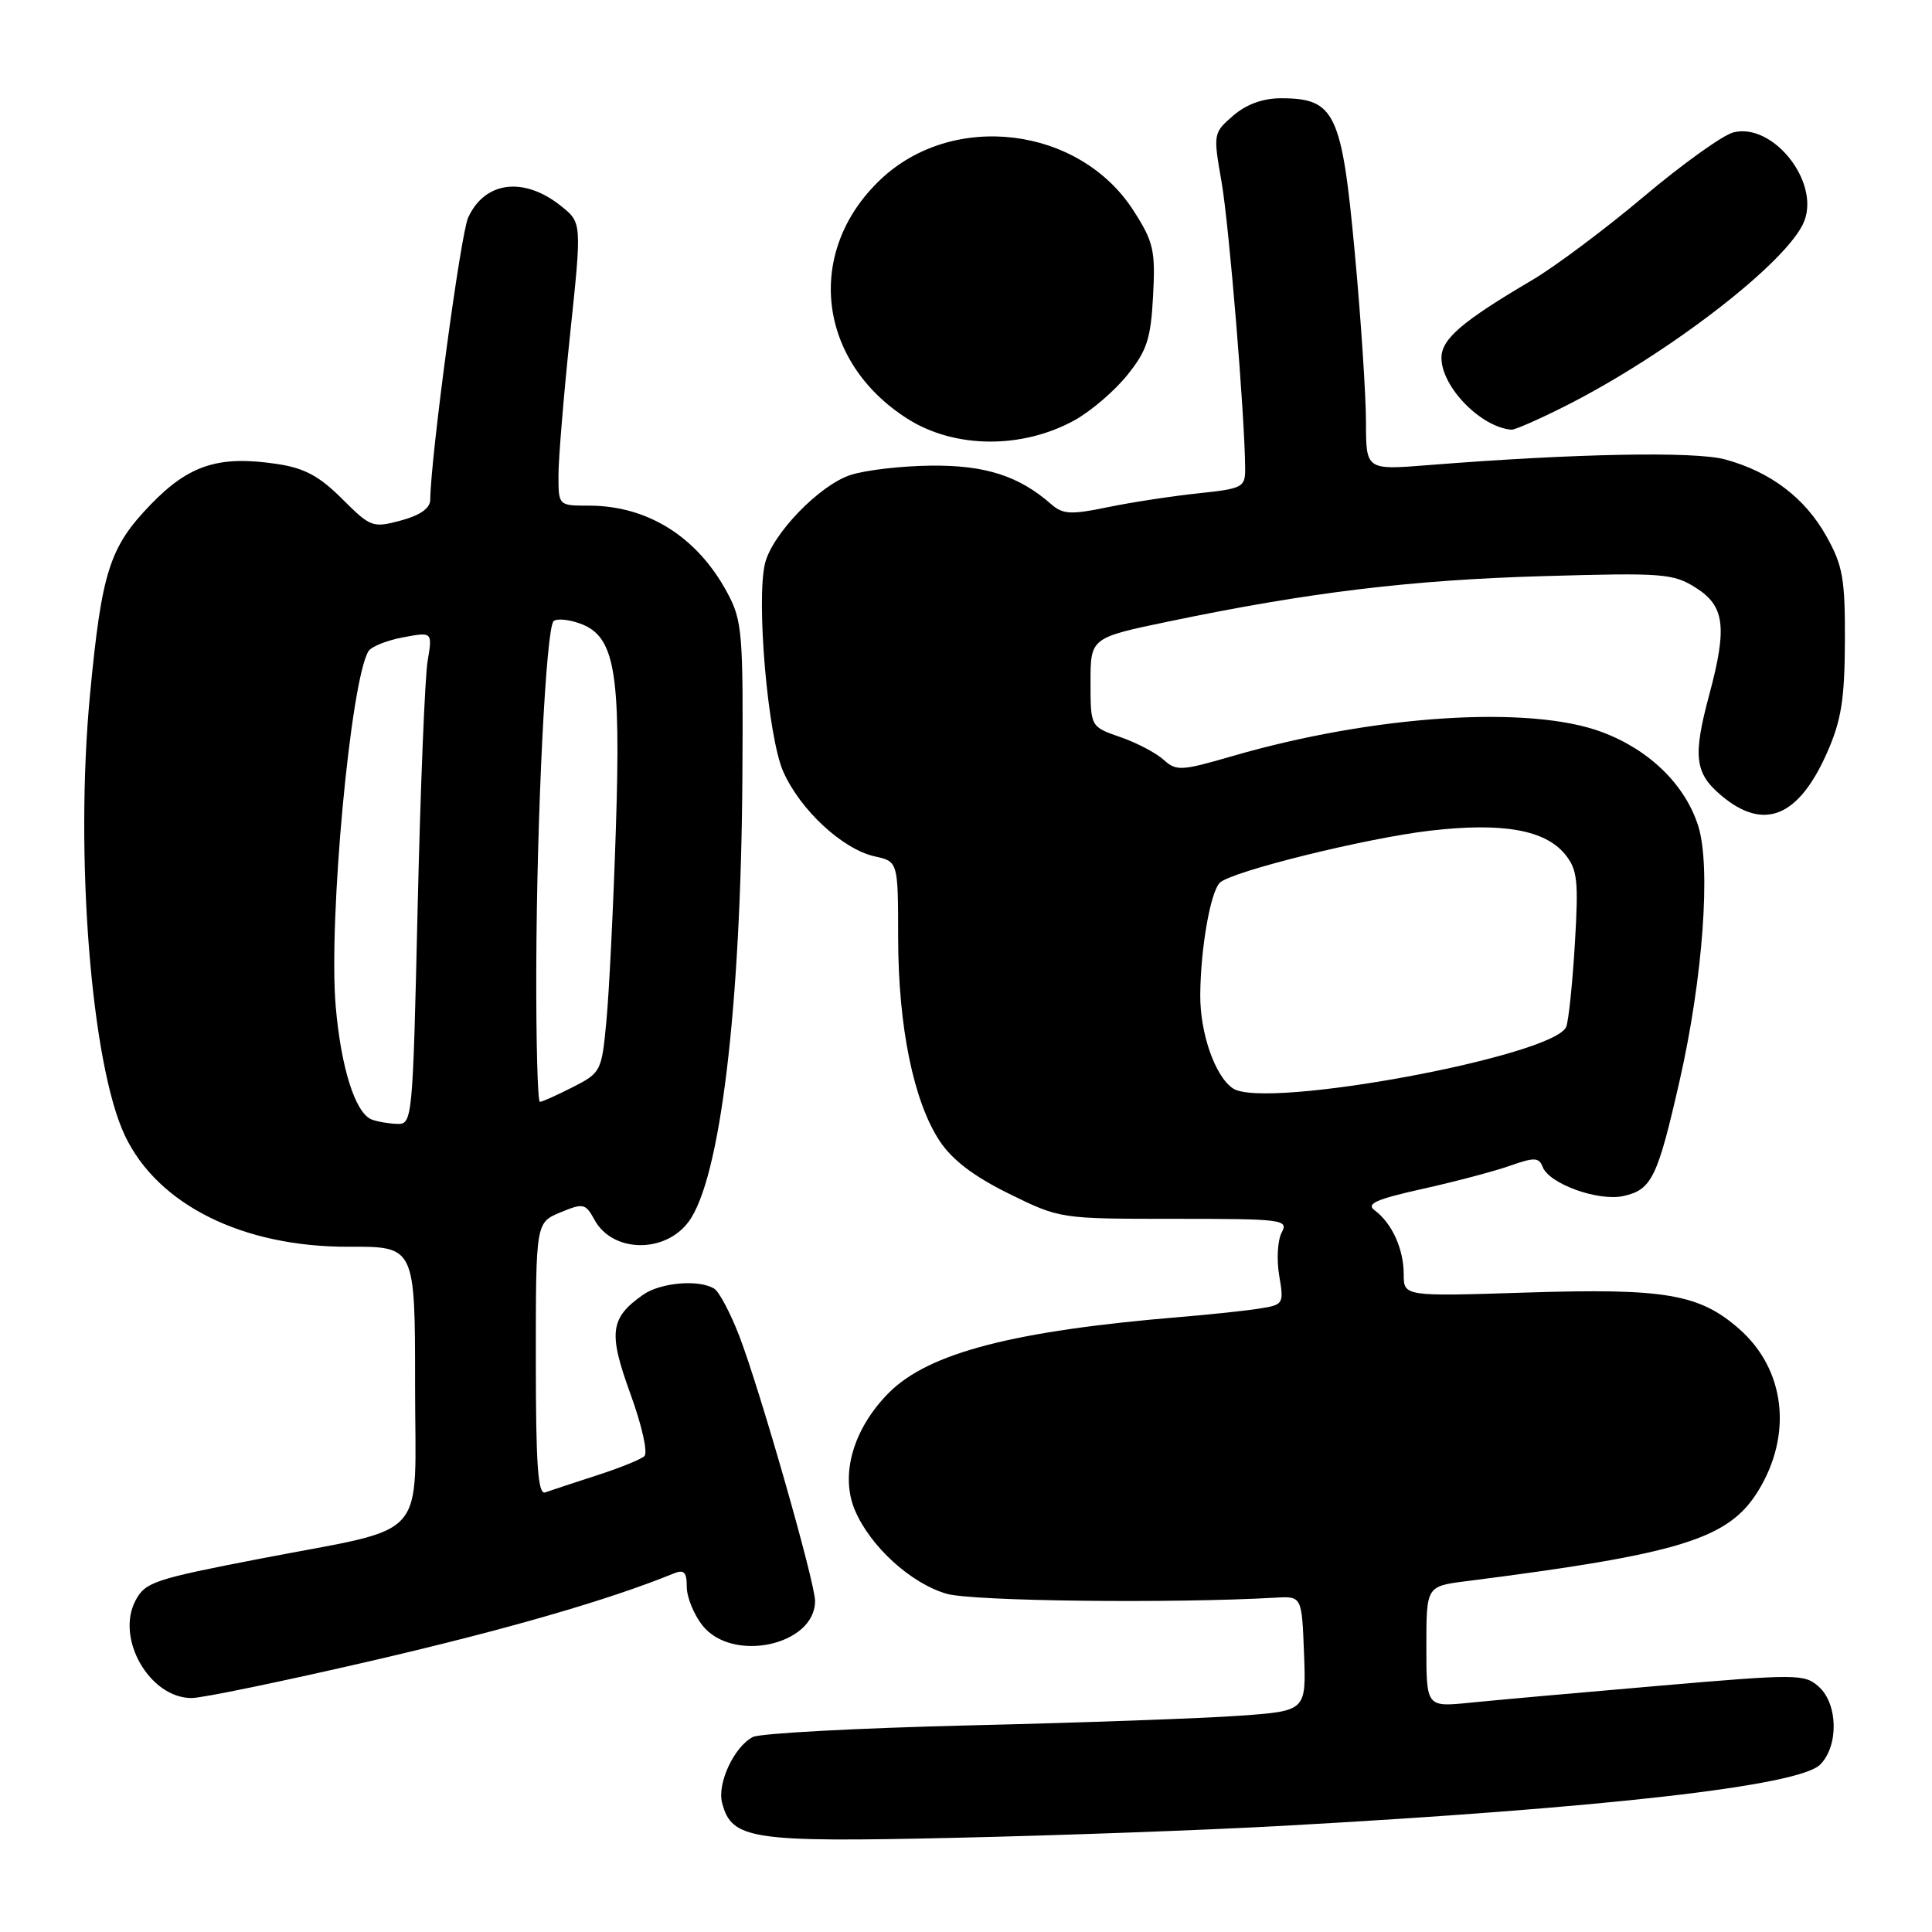 <?xml version="1.0" encoding="UTF-8" standalone="no"?>
<!DOCTYPE svg PUBLIC "-//W3C//DTD SVG 1.1//EN" "http://www.w3.org/Graphics/SVG/1.1/DTD/svg11.dtd" >
<svg xmlns="http://www.w3.org/2000/svg" xmlns:xlink="http://www.w3.org/1999/xlink" version="1.1" viewBox="0 0 256 256">
 <g >
 <path fill="currentColor"
d=" M 170.00 241.93 C 212.79 239.56 238.36 236.64 241.18 233.82 C 243.64 231.36 243.55 225.81 241.02 223.52 C 239.12 221.80 238.20 221.79 219.77 223.38 C 209.17 224.29 197.91 225.30 194.75 225.62 C 189.00 226.20 189.00 226.20 189.00 218.19 C 189.00 210.19 189.00 210.19 194.25 209.52 C 222.60 205.91 229.02 203.94 232.94 197.60 C 237.57 190.11 236.57 181.46 230.45 176.09 C 225.18 171.46 220.64 170.68 202.25 171.27 C 186.00 171.79 186.00 171.79 186.00 168.83 C 186.00 165.51 184.43 162.06 182.17 160.39 C 180.97 159.51 182.28 158.92 188.51 157.53 C 192.83 156.57 198.05 155.19 200.10 154.46 C 203.31 153.33 203.92 153.35 204.41 154.62 C 205.27 156.87 211.77 159.21 215.11 158.48 C 218.86 157.65 219.63 156.07 222.56 143.19 C 225.65 129.59 226.73 114.79 225.02 109.43 C 223.27 103.95 218.55 99.35 212.26 97.00 C 202.66 93.40 182.01 94.75 163.25 100.20 C 156.51 102.16 155.87 102.19 154.18 100.67 C 153.18 99.76 150.60 98.41 148.43 97.66 C 144.50 96.30 144.50 96.30 144.50 90.40 C 144.50 84.50 144.50 84.50 155.00 82.32 C 173.44 78.48 187.06 76.84 204.50 76.34 C 220.41 75.88 221.71 75.98 224.75 77.91 C 228.53 80.31 228.88 83.12 226.50 92.00 C 224.29 100.23 224.55 102.44 228.08 105.41 C 233.70 110.15 238.29 108.31 242.07 99.79 C 243.98 95.48 244.42 92.74 244.46 85.00 C 244.49 76.68 244.19 74.95 242.00 71.04 C 239.17 65.98 234.59 62.51 228.60 60.88 C 224.60 59.78 208.64 60.09 189.25 61.63 C 181.00 62.29 181.00 62.29 181.00 55.89 C 180.99 52.38 180.34 42.37 179.53 33.65 C 177.81 14.96 176.91 13.04 169.81 13.02 C 167.37 13.01 165.20 13.79 163.42 15.31 C 160.76 17.61 160.74 17.69 161.87 24.15 C 162.87 29.93 164.95 55.16 164.99 62.11 C 165.00 64.57 164.66 64.75 158.77 65.37 C 155.34 65.73 149.96 66.55 146.81 67.20 C 141.89 68.22 140.83 68.16 139.29 66.81 C 135.01 63.05 130.53 61.62 123.35 61.70 C 119.42 61.74 114.61 62.30 112.67 62.95 C 108.58 64.29 102.36 70.73 101.38 74.61 C 100.17 79.46 101.74 97.63 103.78 102.23 C 106.03 107.33 111.67 112.55 115.93 113.48 C 119.00 114.16 119.00 114.16 119.01 124.33 C 119.03 136.08 121.05 145.93 124.50 151.17 C 126.17 153.70 129.02 155.87 133.69 158.17 C 140.46 161.50 140.46 161.50 155.63 161.50 C 170.01 161.50 170.75 161.60 169.83 163.32 C 169.29 164.33 169.14 166.89 169.50 169.01 C 170.14 172.79 170.08 172.89 166.83 173.40 C 165.00 173.69 160.35 174.18 156.50 174.50 C 134.35 176.33 123.09 179.25 117.81 184.52 C 113.08 189.26 111.29 195.37 113.27 200.08 C 115.29 204.90 120.71 209.83 125.46 211.19 C 128.92 212.17 155.24 212.48 169.00 211.70 C 172.50 211.50 172.50 211.50 172.79 219.10 C 173.08 226.71 173.08 226.71 164.29 227.34 C 159.46 227.69 143.35 228.27 128.50 228.62 C 113.65 228.98 100.72 229.67 99.76 230.16 C 97.28 231.44 95.01 236.30 95.68 238.88 C 96.95 243.75 99.49 244.13 126.50 243.52 C 140.25 243.21 159.82 242.50 170.00 241.93 Z  M 49.22 220.07 C 67.12 215.92 80.65 212.01 89.25 208.50 C 90.64 207.93 91.00 208.30 91.00 210.26 C 91.00 211.62 91.93 213.92 93.07 215.37 C 97.03 220.39 108.00 218.02 108.00 212.14 C 108.00 209.67 100.65 183.99 97.95 177.00 C 96.78 173.98 95.30 171.18 94.66 170.77 C 92.67 169.50 87.55 169.93 85.23 171.55 C 80.83 174.63 80.58 176.58 83.53 184.68 C 85.06 188.88 85.87 192.50 85.38 192.95 C 84.90 193.39 82.03 194.55 79.00 195.52 C 75.97 196.50 72.94 197.50 72.25 197.75 C 71.28 198.11 71.00 194.17 71.00 180.11 C 71.00 162.01 71.00 162.01 74.25 160.65 C 77.30 159.39 77.58 159.45 78.78 161.64 C 81.15 165.99 88.09 166.13 91.24 161.89 C 95.43 156.26 98.17 133.63 98.37 103.00 C 98.49 83.78 98.37 82.25 96.35 78.50 C 92.38 71.13 85.81 67.00 78.03 67.00 C 74.00 67.00 74.00 67.00 74.00 62.97 C 74.00 60.76 74.70 52.32 75.55 44.22 C 77.10 29.50 77.10 29.50 74.33 27.29 C 69.41 23.36 64.23 24.01 62.03 28.84 C 61.03 31.02 57.06 60.63 57.01 66.21 C 57.00 67.35 55.70 68.27 53.12 68.97 C 49.38 69.97 49.11 69.87 45.33 66.10 C 42.32 63.09 40.34 62.02 36.72 61.48 C 29.01 60.32 25.06 61.59 19.98 66.84 C 14.51 72.50 13.48 75.72 11.93 92.00 C 9.89 113.37 12.08 141.04 16.55 150.47 C 20.91 159.66 32.20 165.26 46.25 165.20 C 55.00 165.17 55.00 165.17 55.00 183.54 C 55.00 204.64 57.22 202.14 34.50 206.53 C 20.46 209.24 19.26 209.64 17.97 212.05 C 15.28 217.08 19.82 225.00 25.39 225.00 C 26.79 225.00 37.51 222.78 49.22 220.07 Z  M 142.41 55.67 C 144.56 54.48 147.70 51.79 149.38 49.69 C 151.98 46.46 152.49 44.88 152.79 39.19 C 153.11 33.17 152.85 32.04 150.19 27.90 C 143.02 16.74 126.26 14.69 116.66 23.80 C 106.62 33.33 108.28 47.91 120.28 55.51 C 126.51 59.45 135.46 59.52 142.41 55.67 Z  M 207.28 53.87 C 221.08 46.93 237.08 34.56 239.09 29.26 C 241.10 23.98 234.89 16.24 229.69 17.54 C 228.30 17.89 222.98 21.70 217.87 26.00 C 212.76 30.31 206.09 35.30 203.04 37.10 C 193.72 42.59 191.00 44.92 191.00 47.42 C 191.00 51.26 196.21 56.61 200.28 56.94 C 200.71 56.97 203.86 55.59 207.28 53.87 Z  M 163.39 144.23 C 161.01 142.66 159.00 136.91 159.04 131.80 C 159.09 125.61 160.39 118.21 161.63 116.97 C 163.12 115.48 181.09 111.03 189.57 110.06 C 199.10 108.96 204.73 109.96 207.38 113.20 C 209.02 115.22 209.18 116.67 208.68 125.02 C 208.37 130.26 207.85 135.22 207.54 136.04 C 206.04 139.93 167.66 147.06 163.39 144.23 Z  M 49.23 148.33 C 47.07 147.46 45.18 141.48 44.48 133.30 C 43.51 121.92 46.45 90.13 48.83 86.28 C 49.20 85.68 51.26 84.85 53.41 84.45 C 57.31 83.72 57.31 83.72 56.66 87.61 C 56.30 89.75 55.71 104.44 55.34 120.25 C 54.69 148.56 54.65 149.00 52.59 148.92 C 51.44 148.88 49.93 148.61 49.23 148.33 Z  M 71.06 128.25 C 71.13 107.82 72.35 83.32 73.35 82.31 C 73.73 81.94 75.27 82.06 76.77 82.59 C 81.48 84.24 82.29 88.83 81.60 110.00 C 81.27 120.17 80.71 131.56 80.35 135.30 C 79.73 141.95 79.63 142.15 75.90 144.05 C 73.80 145.12 71.84 146.00 71.54 146.00 C 71.24 146.00 71.03 138.01 71.06 128.25 Z "/>
</g>
</svg>